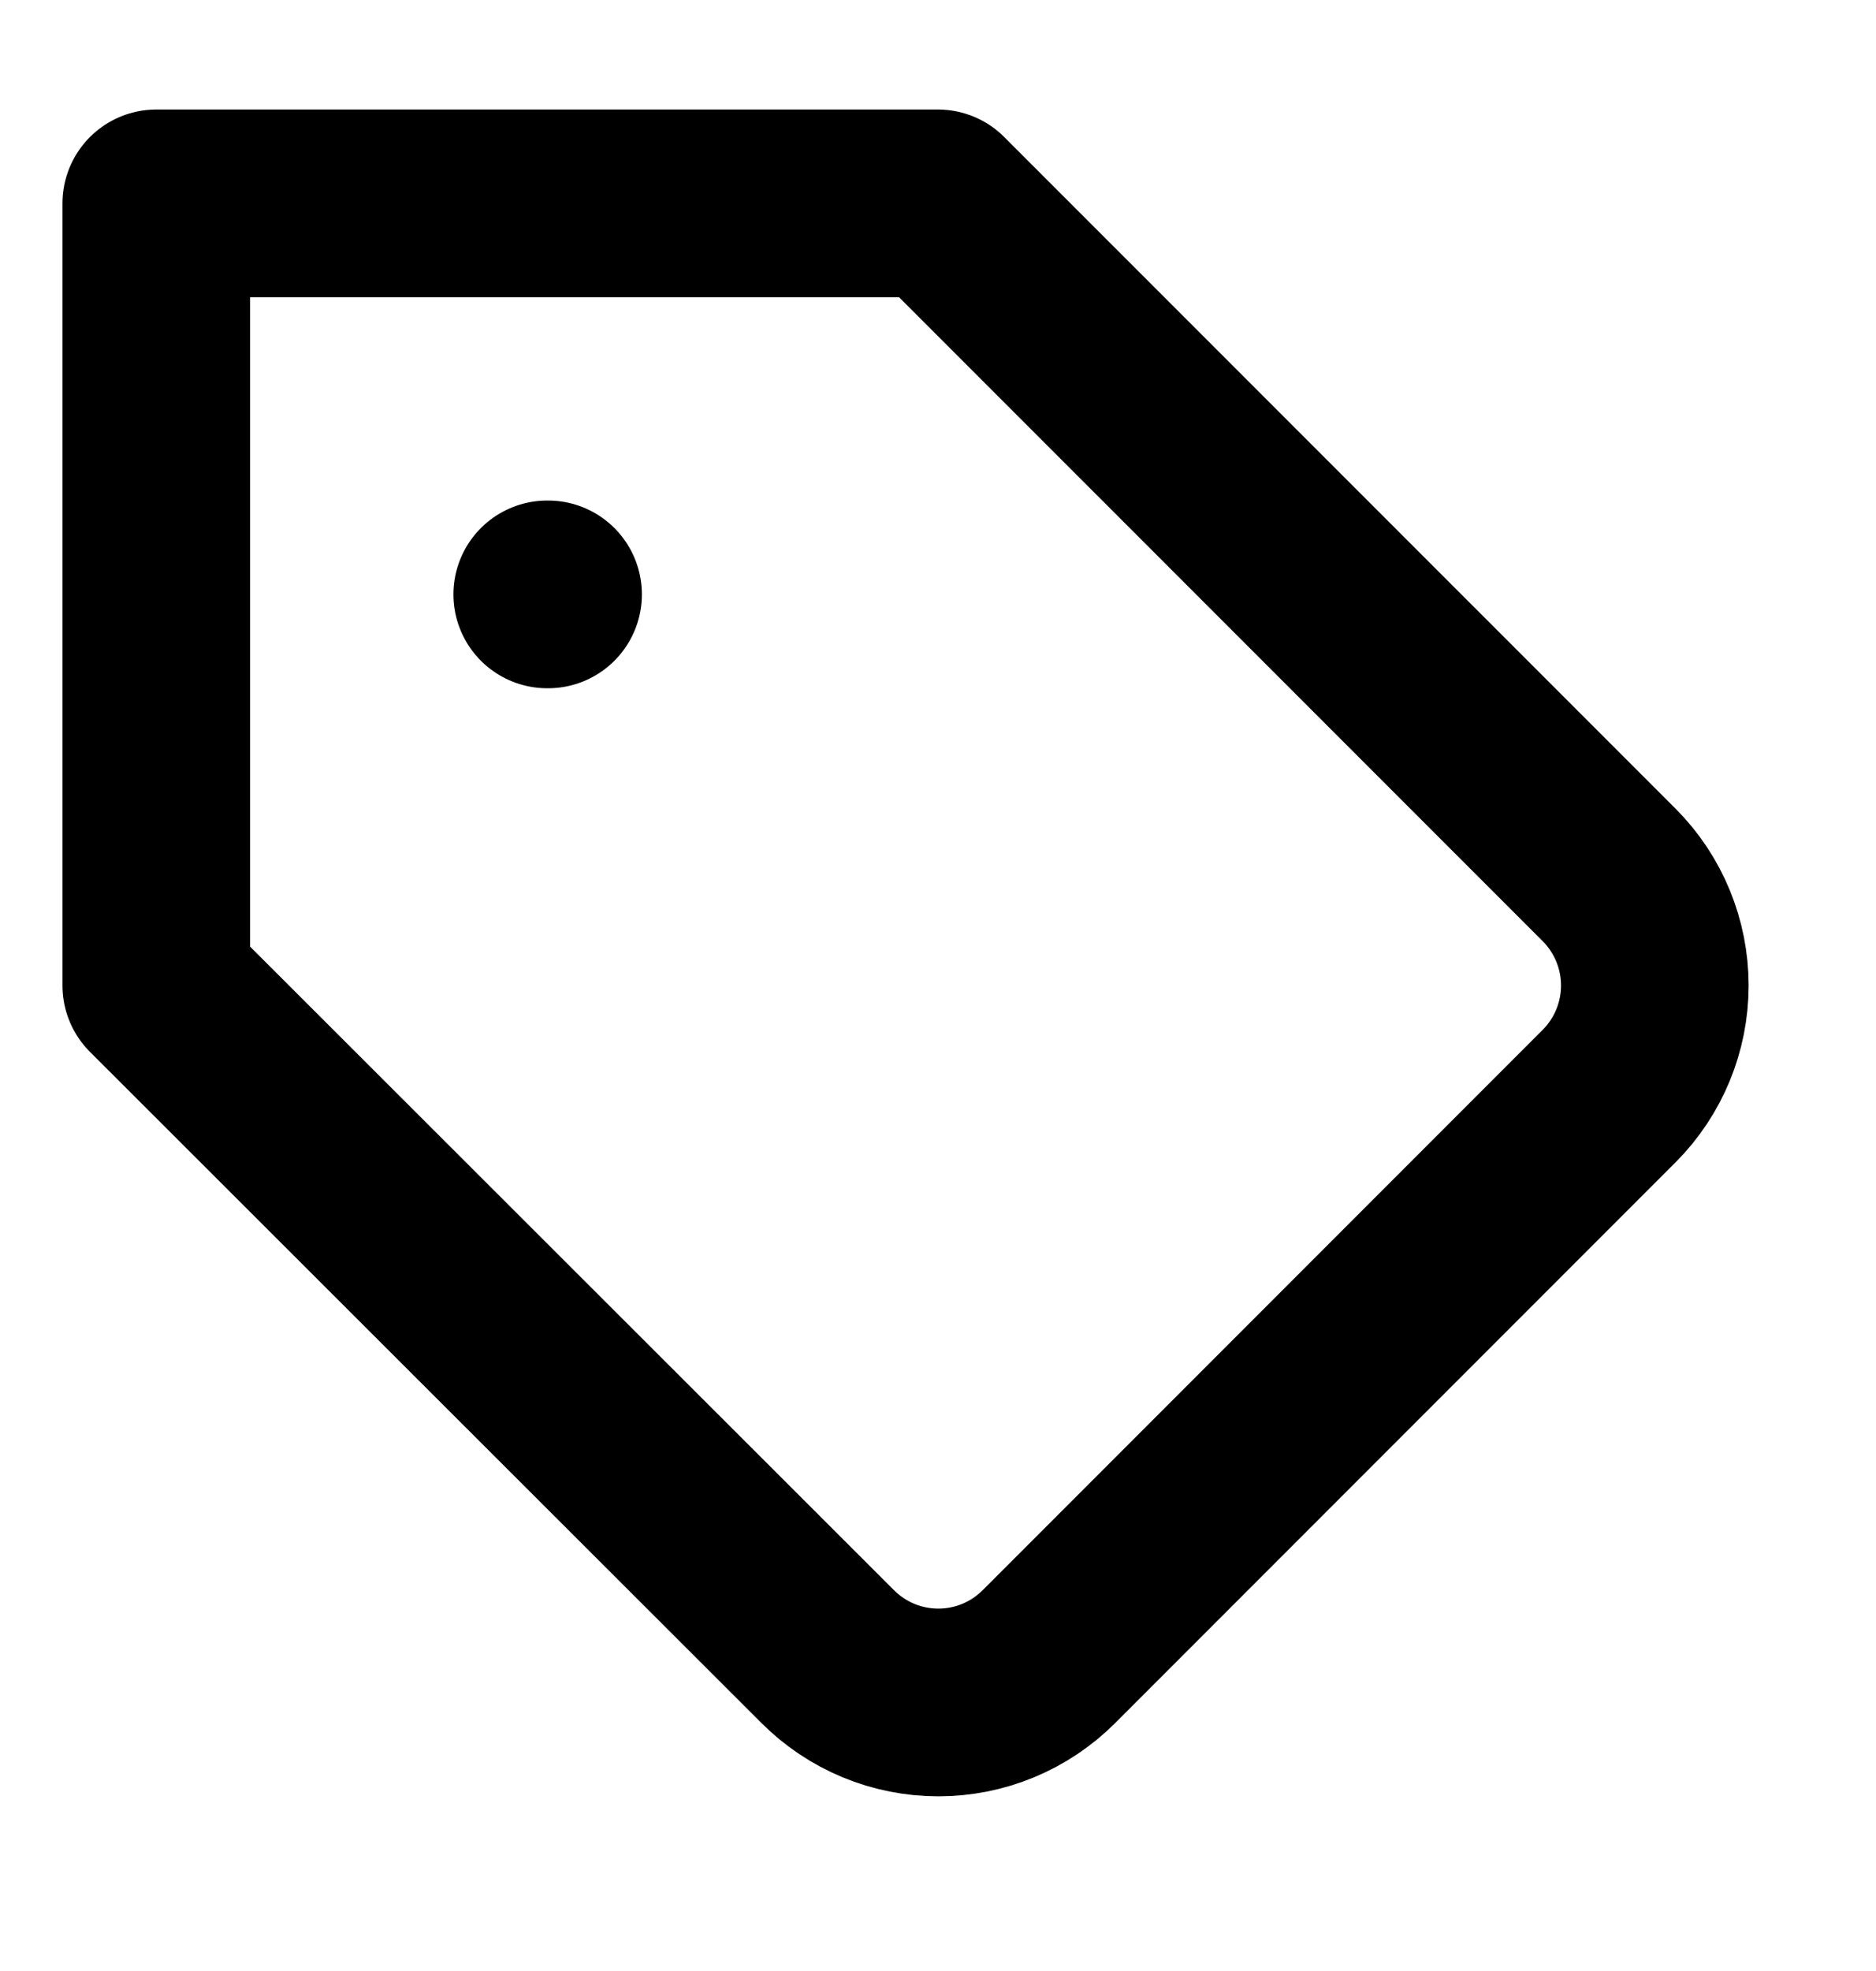 <svg width="20" height="21" viewBox="0 0 20 21" fill="none" xmlns="http://www.w3.org/2000/svg">
<path d="M17.158 11.675L11.183 17.65C11.028 17.805 10.844 17.928 10.642 18.012C10.439 18.096 10.223 18.139 10.004 18.139C9.784 18.139 9.568 18.096 9.365 18.012C9.163 17.928 8.979 17.805 8.824 17.65L1.666 10.5V2.167H9.999L17.158 9.325C17.468 9.637 17.642 10.06 17.642 10.5C17.642 10.94 17.468 11.363 17.158 11.675V11.675Z" stroke="black" stroke-width="2" stroke-linecap="round" stroke-linejoin="round"/>
<path d="M5.834 6.333H5.843" stroke="black" stroke-width="2" stroke-linecap="round" stroke-linejoin="round"/>
</svg>

